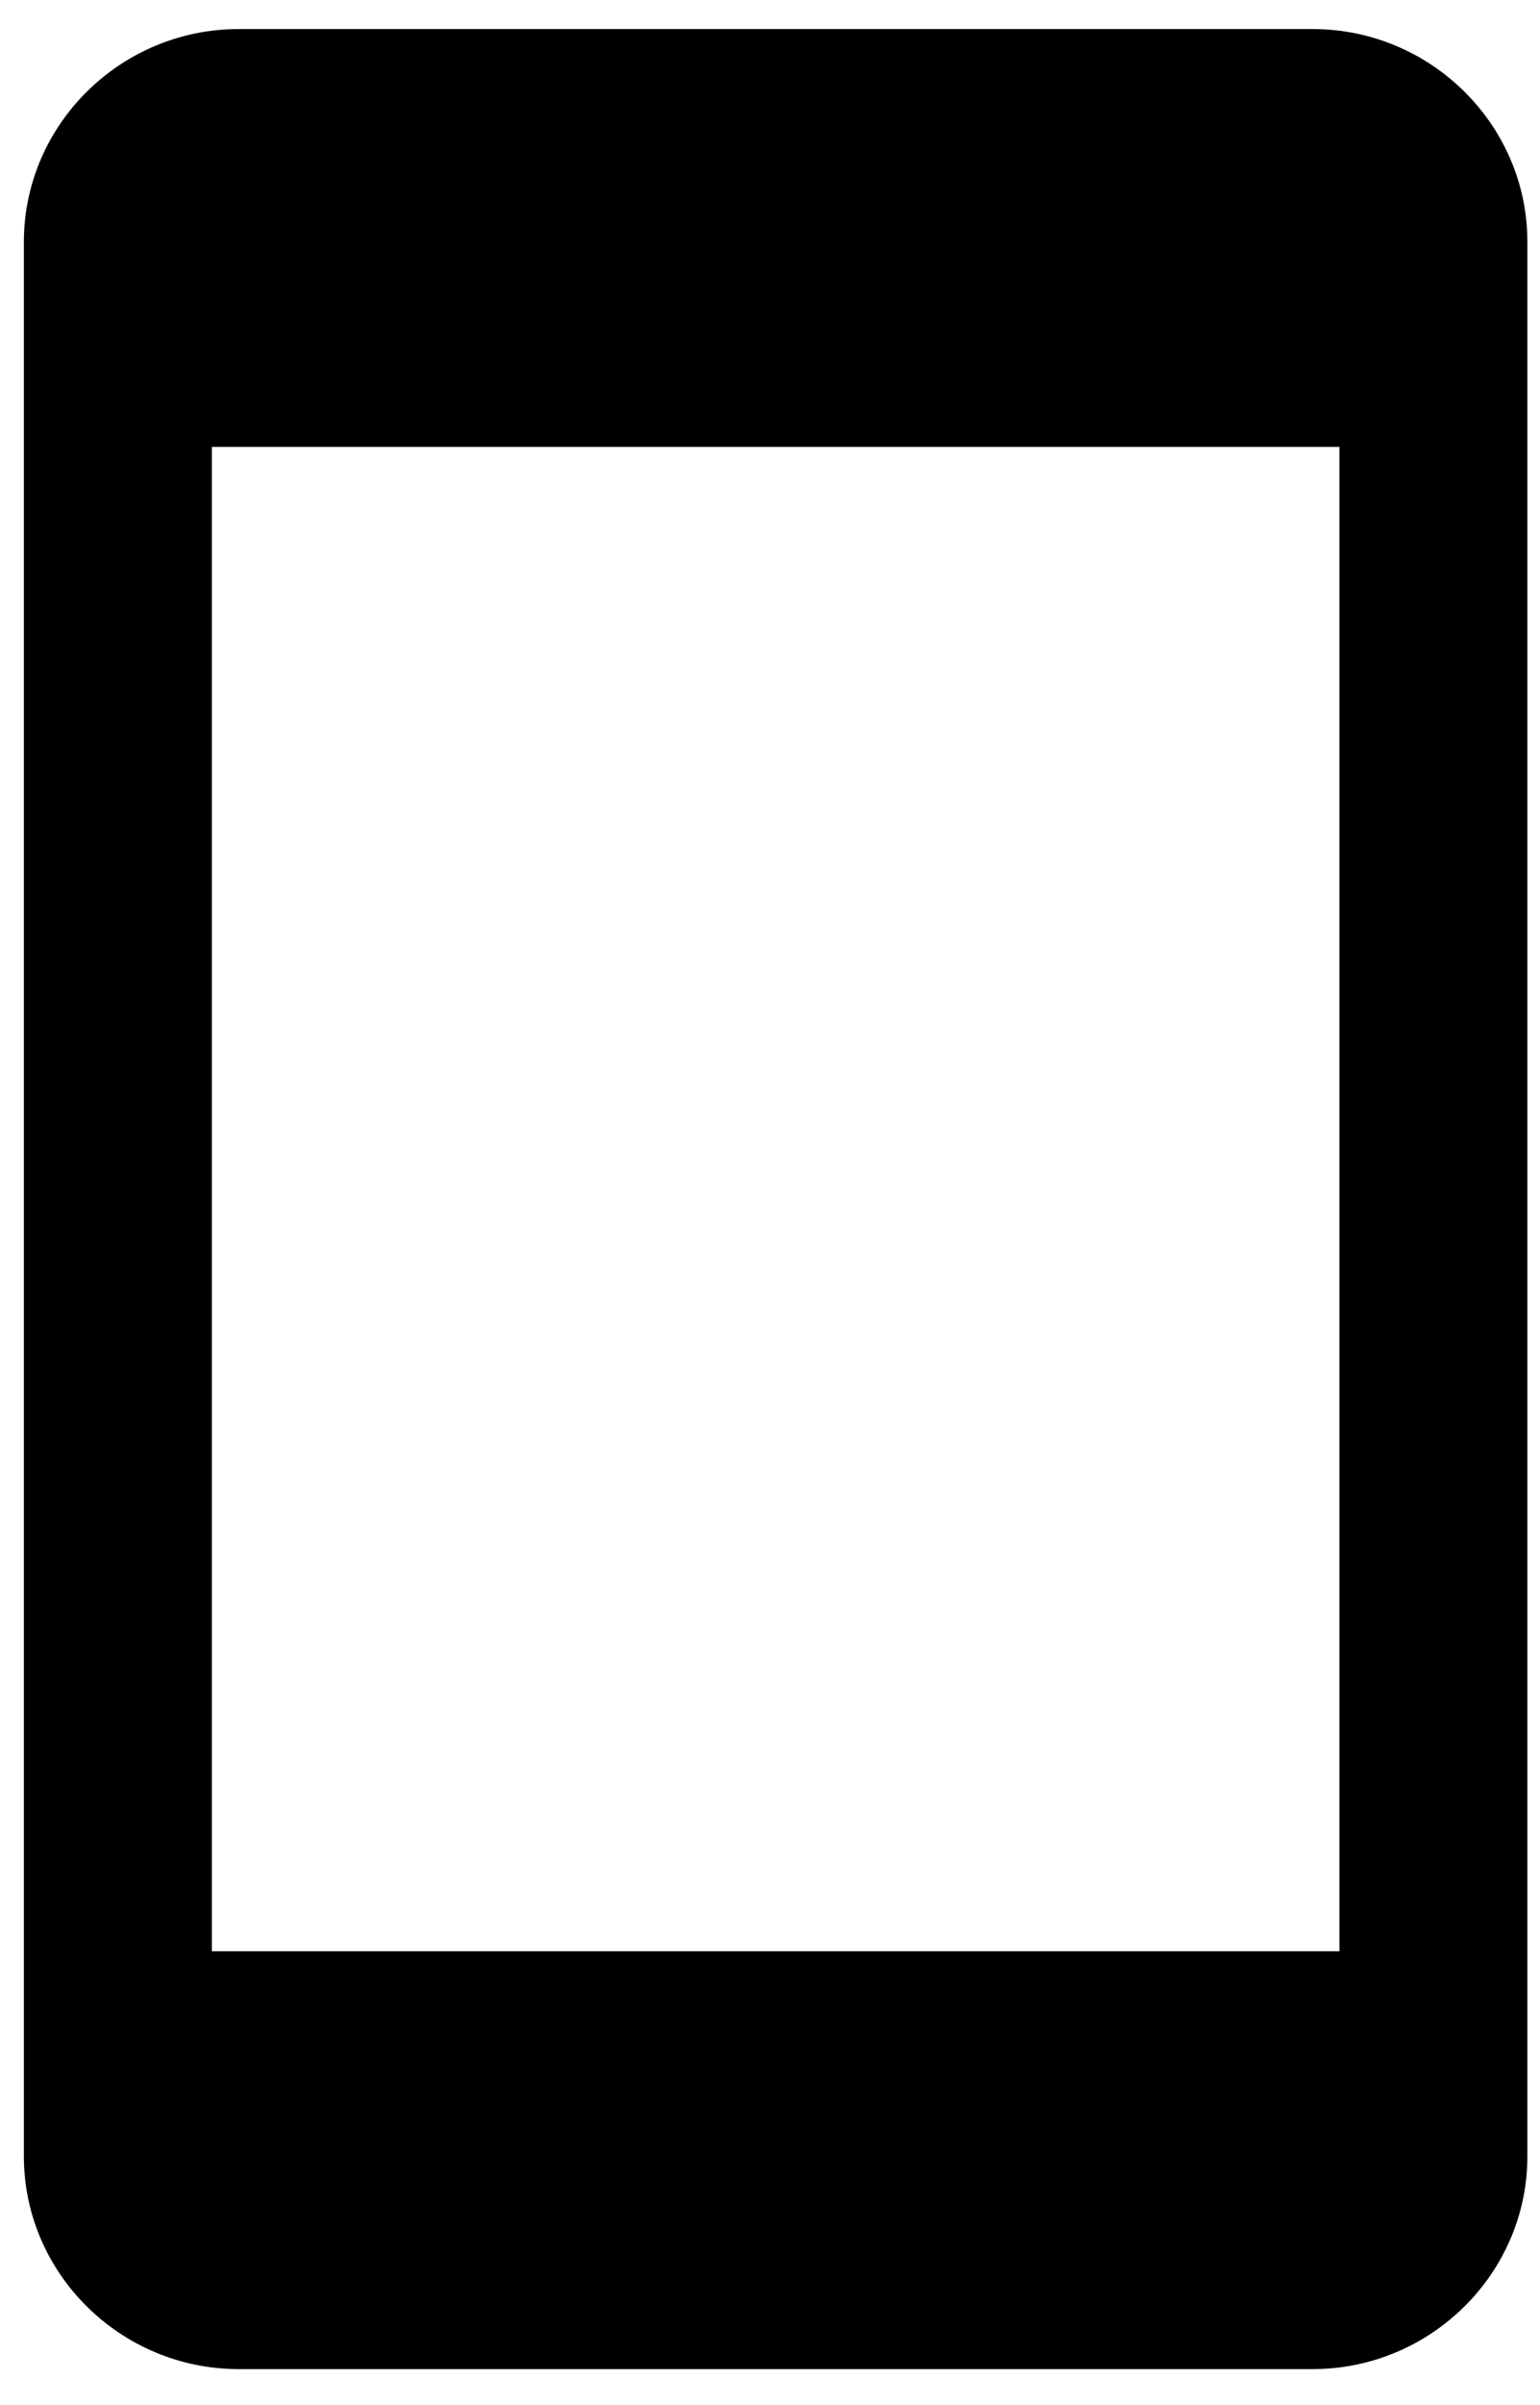 <svg width="41" height="64" viewBox="0 0 41 64" fill="none" xmlns="http://www.w3.org/2000/svg">
<path d="M34.945 0.773H6.355C3.209 0.773 0.636 3.32 0.636 6.434V57.378C0.636 60.491 3.209 63.038 6.355 63.038H34.945C38.091 63.038 40.664 60.491 40.664 57.378V6.434C40.664 3.32 38.091 0.773 34.945 0.773ZM35.66 51.919H5.64V11.892H35.66V51.919Z" fill="black"/>
</svg>
